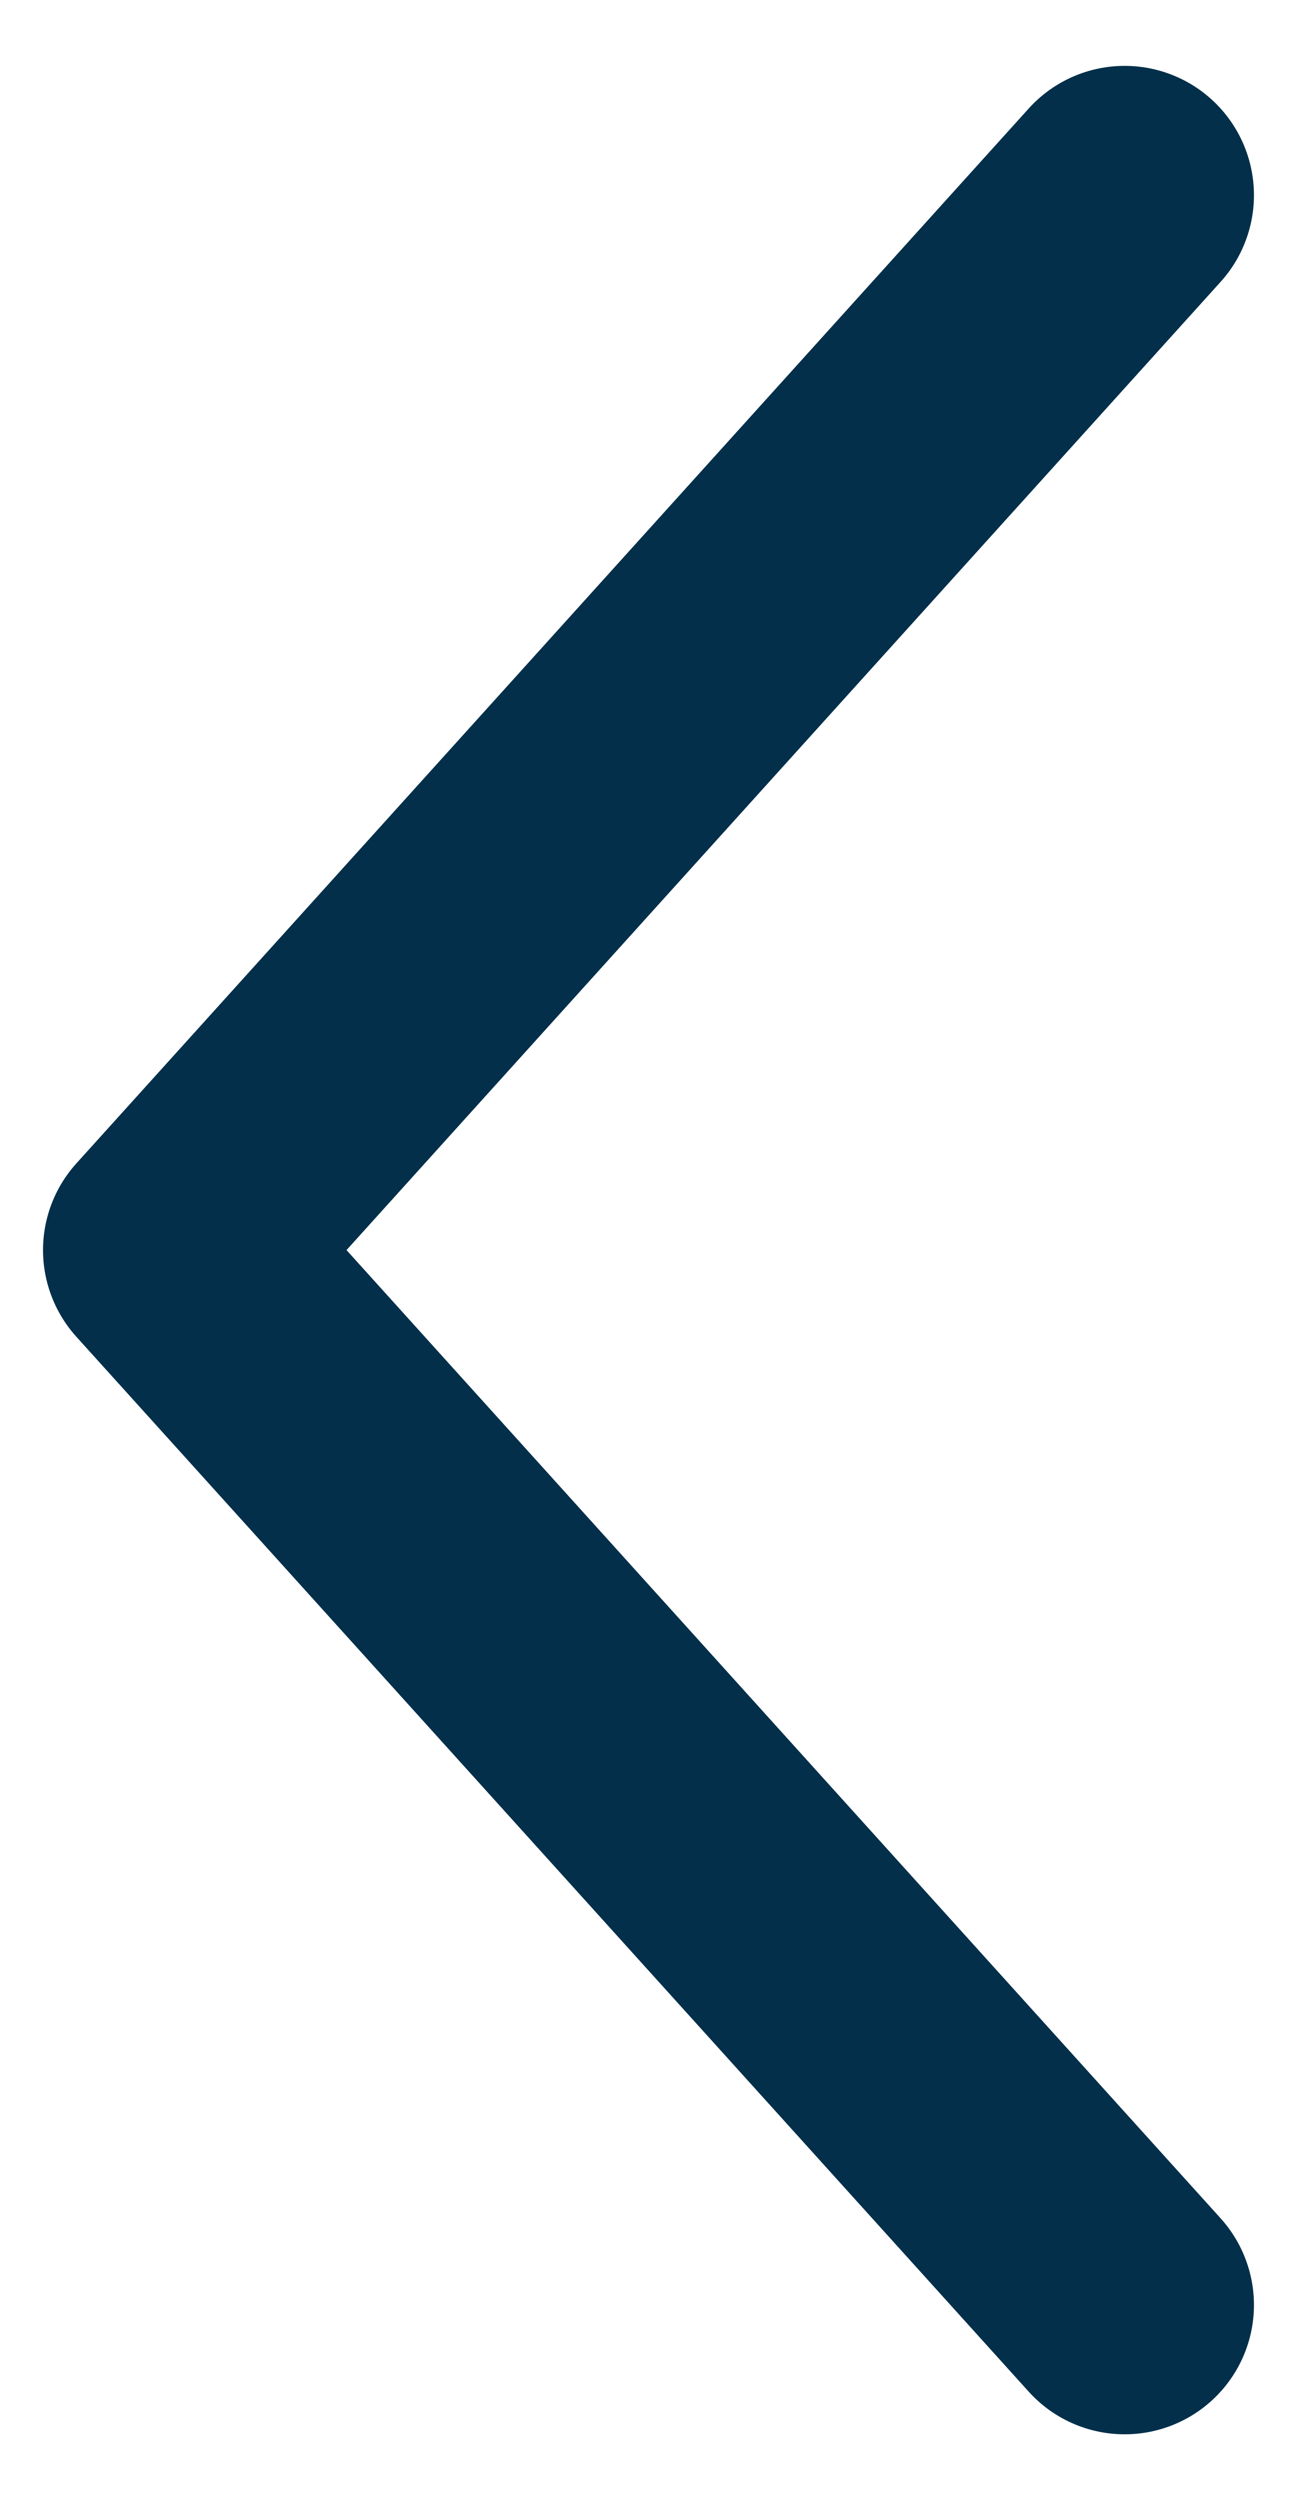 <svg viewBox="0 0 15 29" fill="none" xmlns="http://www.w3.org/2000/svg">
<path d="M13.047 2.264L1.999 14.5L13.047 26.736" stroke="#032F4A" stroke-width="3" stroke-linecap="round" stroke-linejoin="round"/>
</svg>

